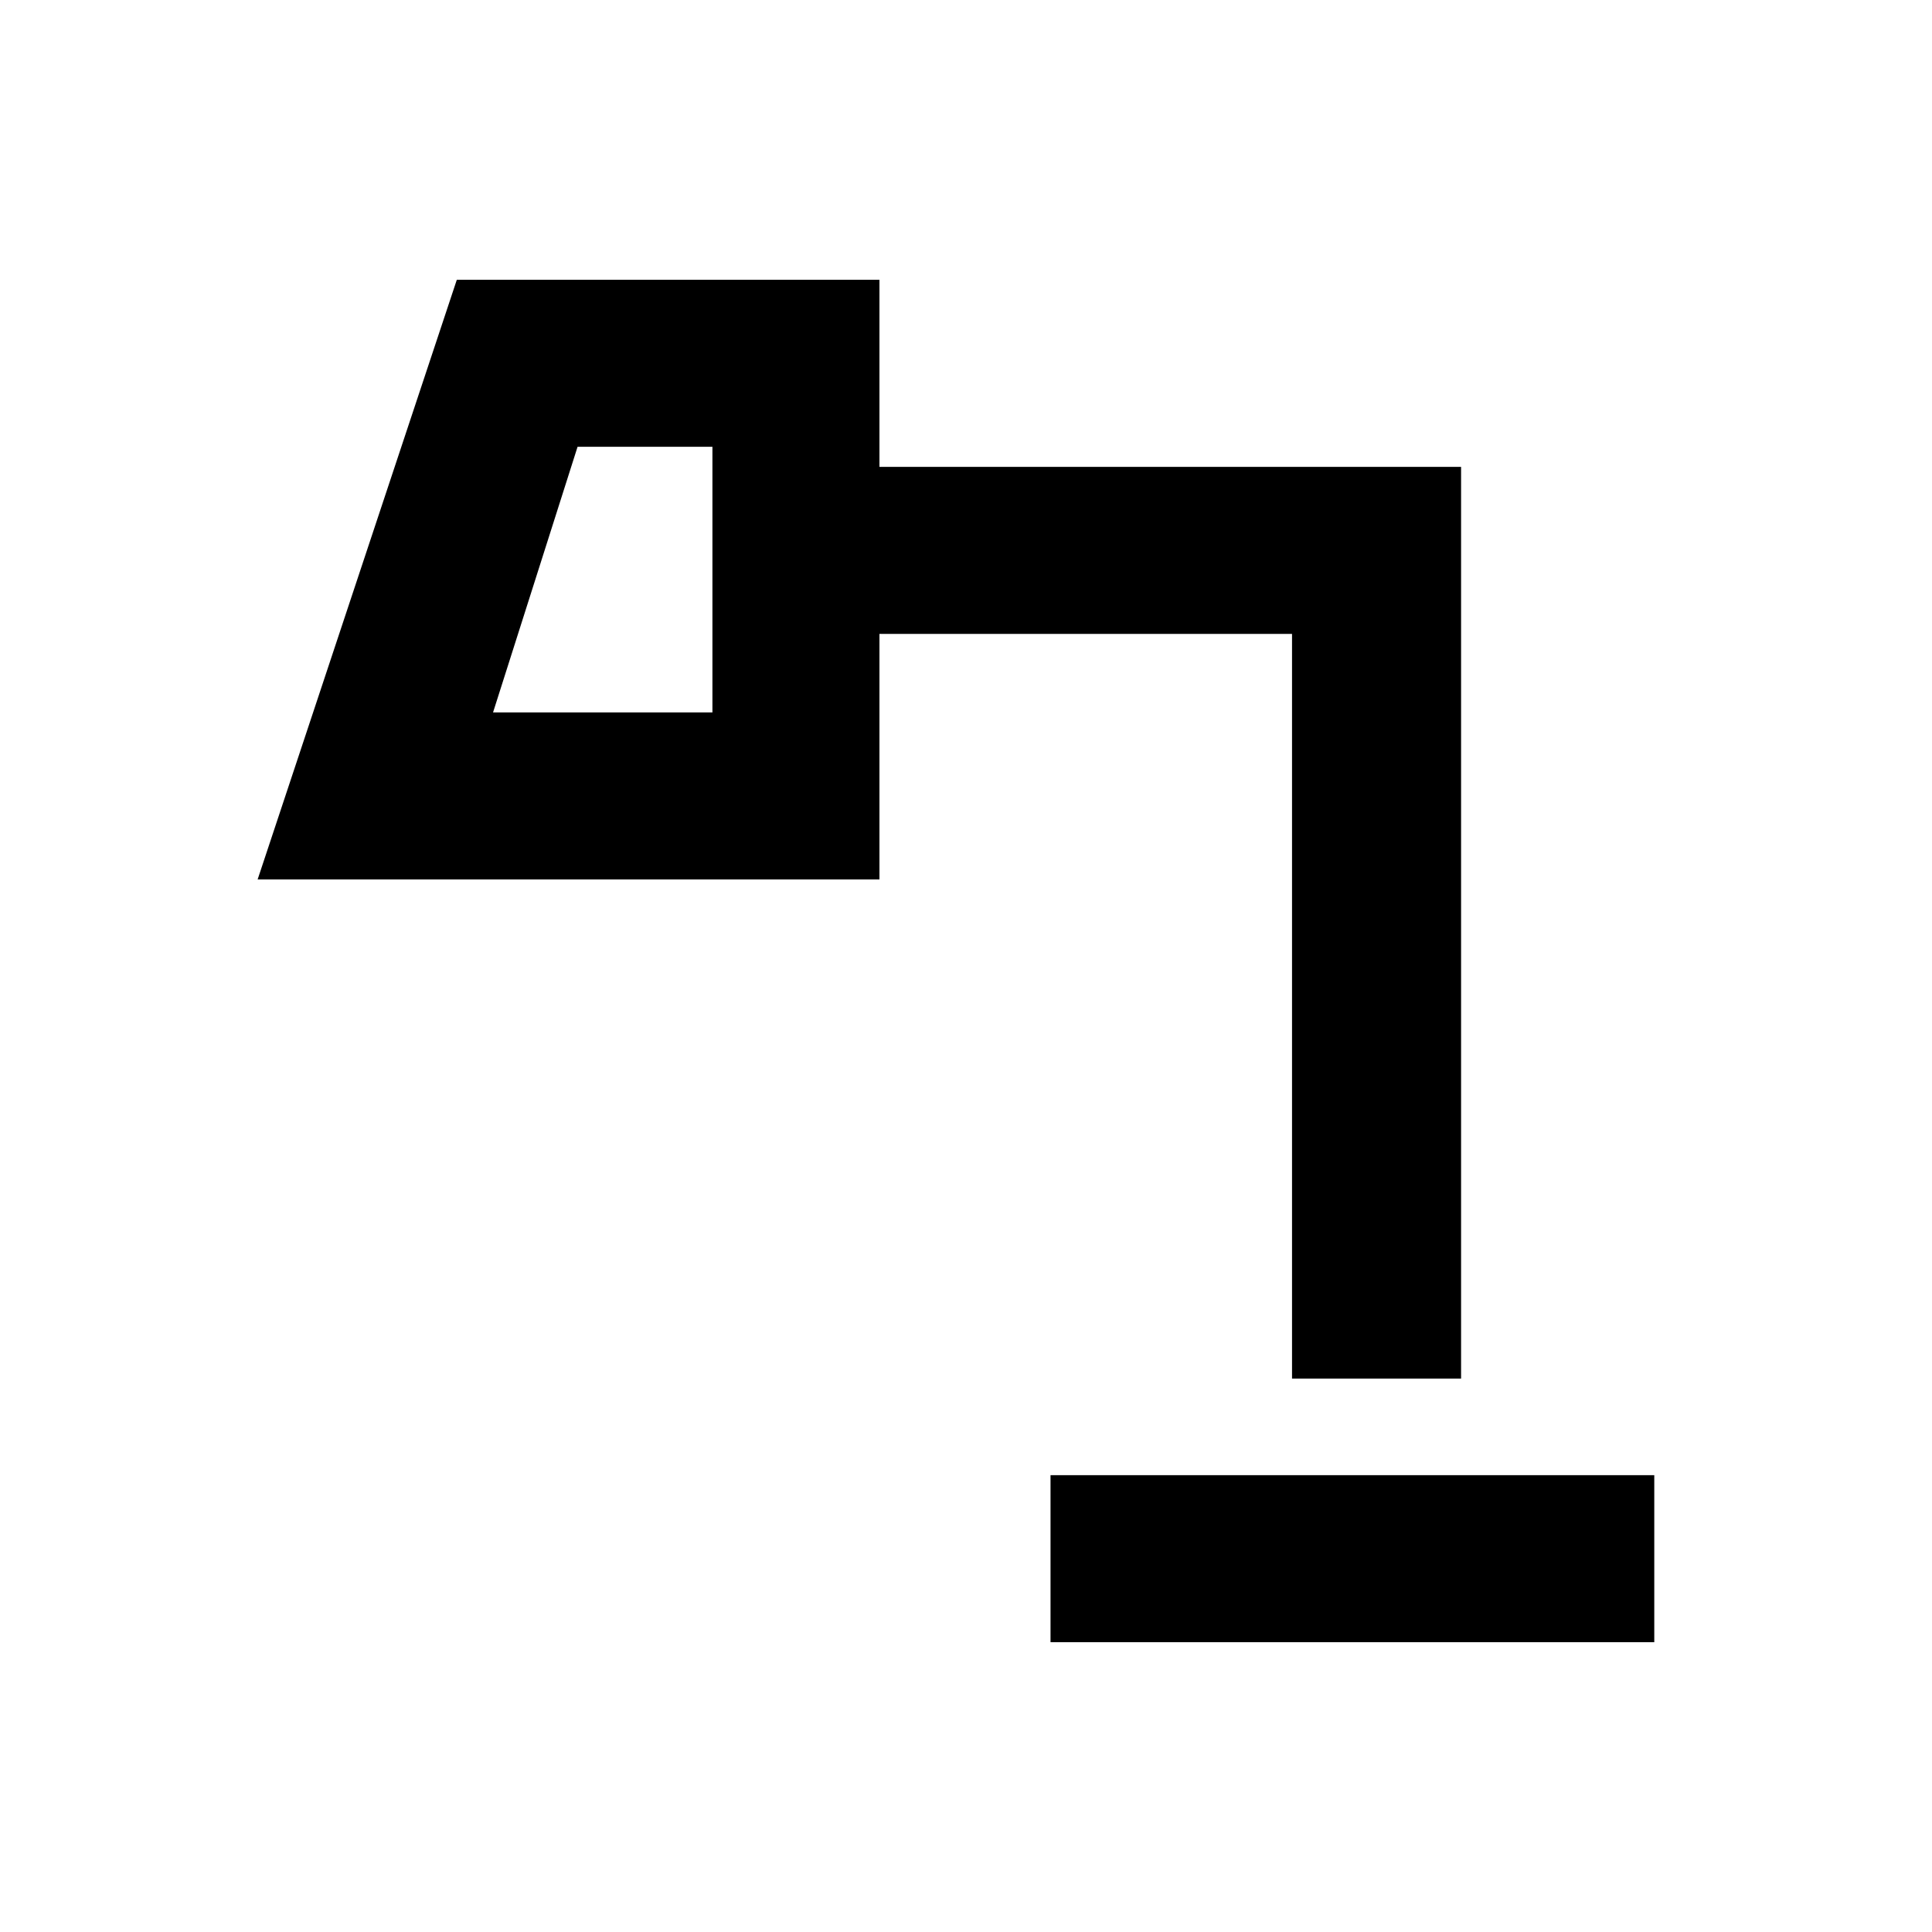 <svg xmlns="http://www.w3.org/2000/svg" height="20" width="20"><path d="M10.875 17v-1.729h6.25V17ZM5.104 7.375h2.271v-2.75H5.979Zm8.271 6.896V6.562H9.104v2.542H2.667l2.062-6.208h4.375v1.937h6.021v9.438ZM5.104 7.375h2.271Z"/></svg>